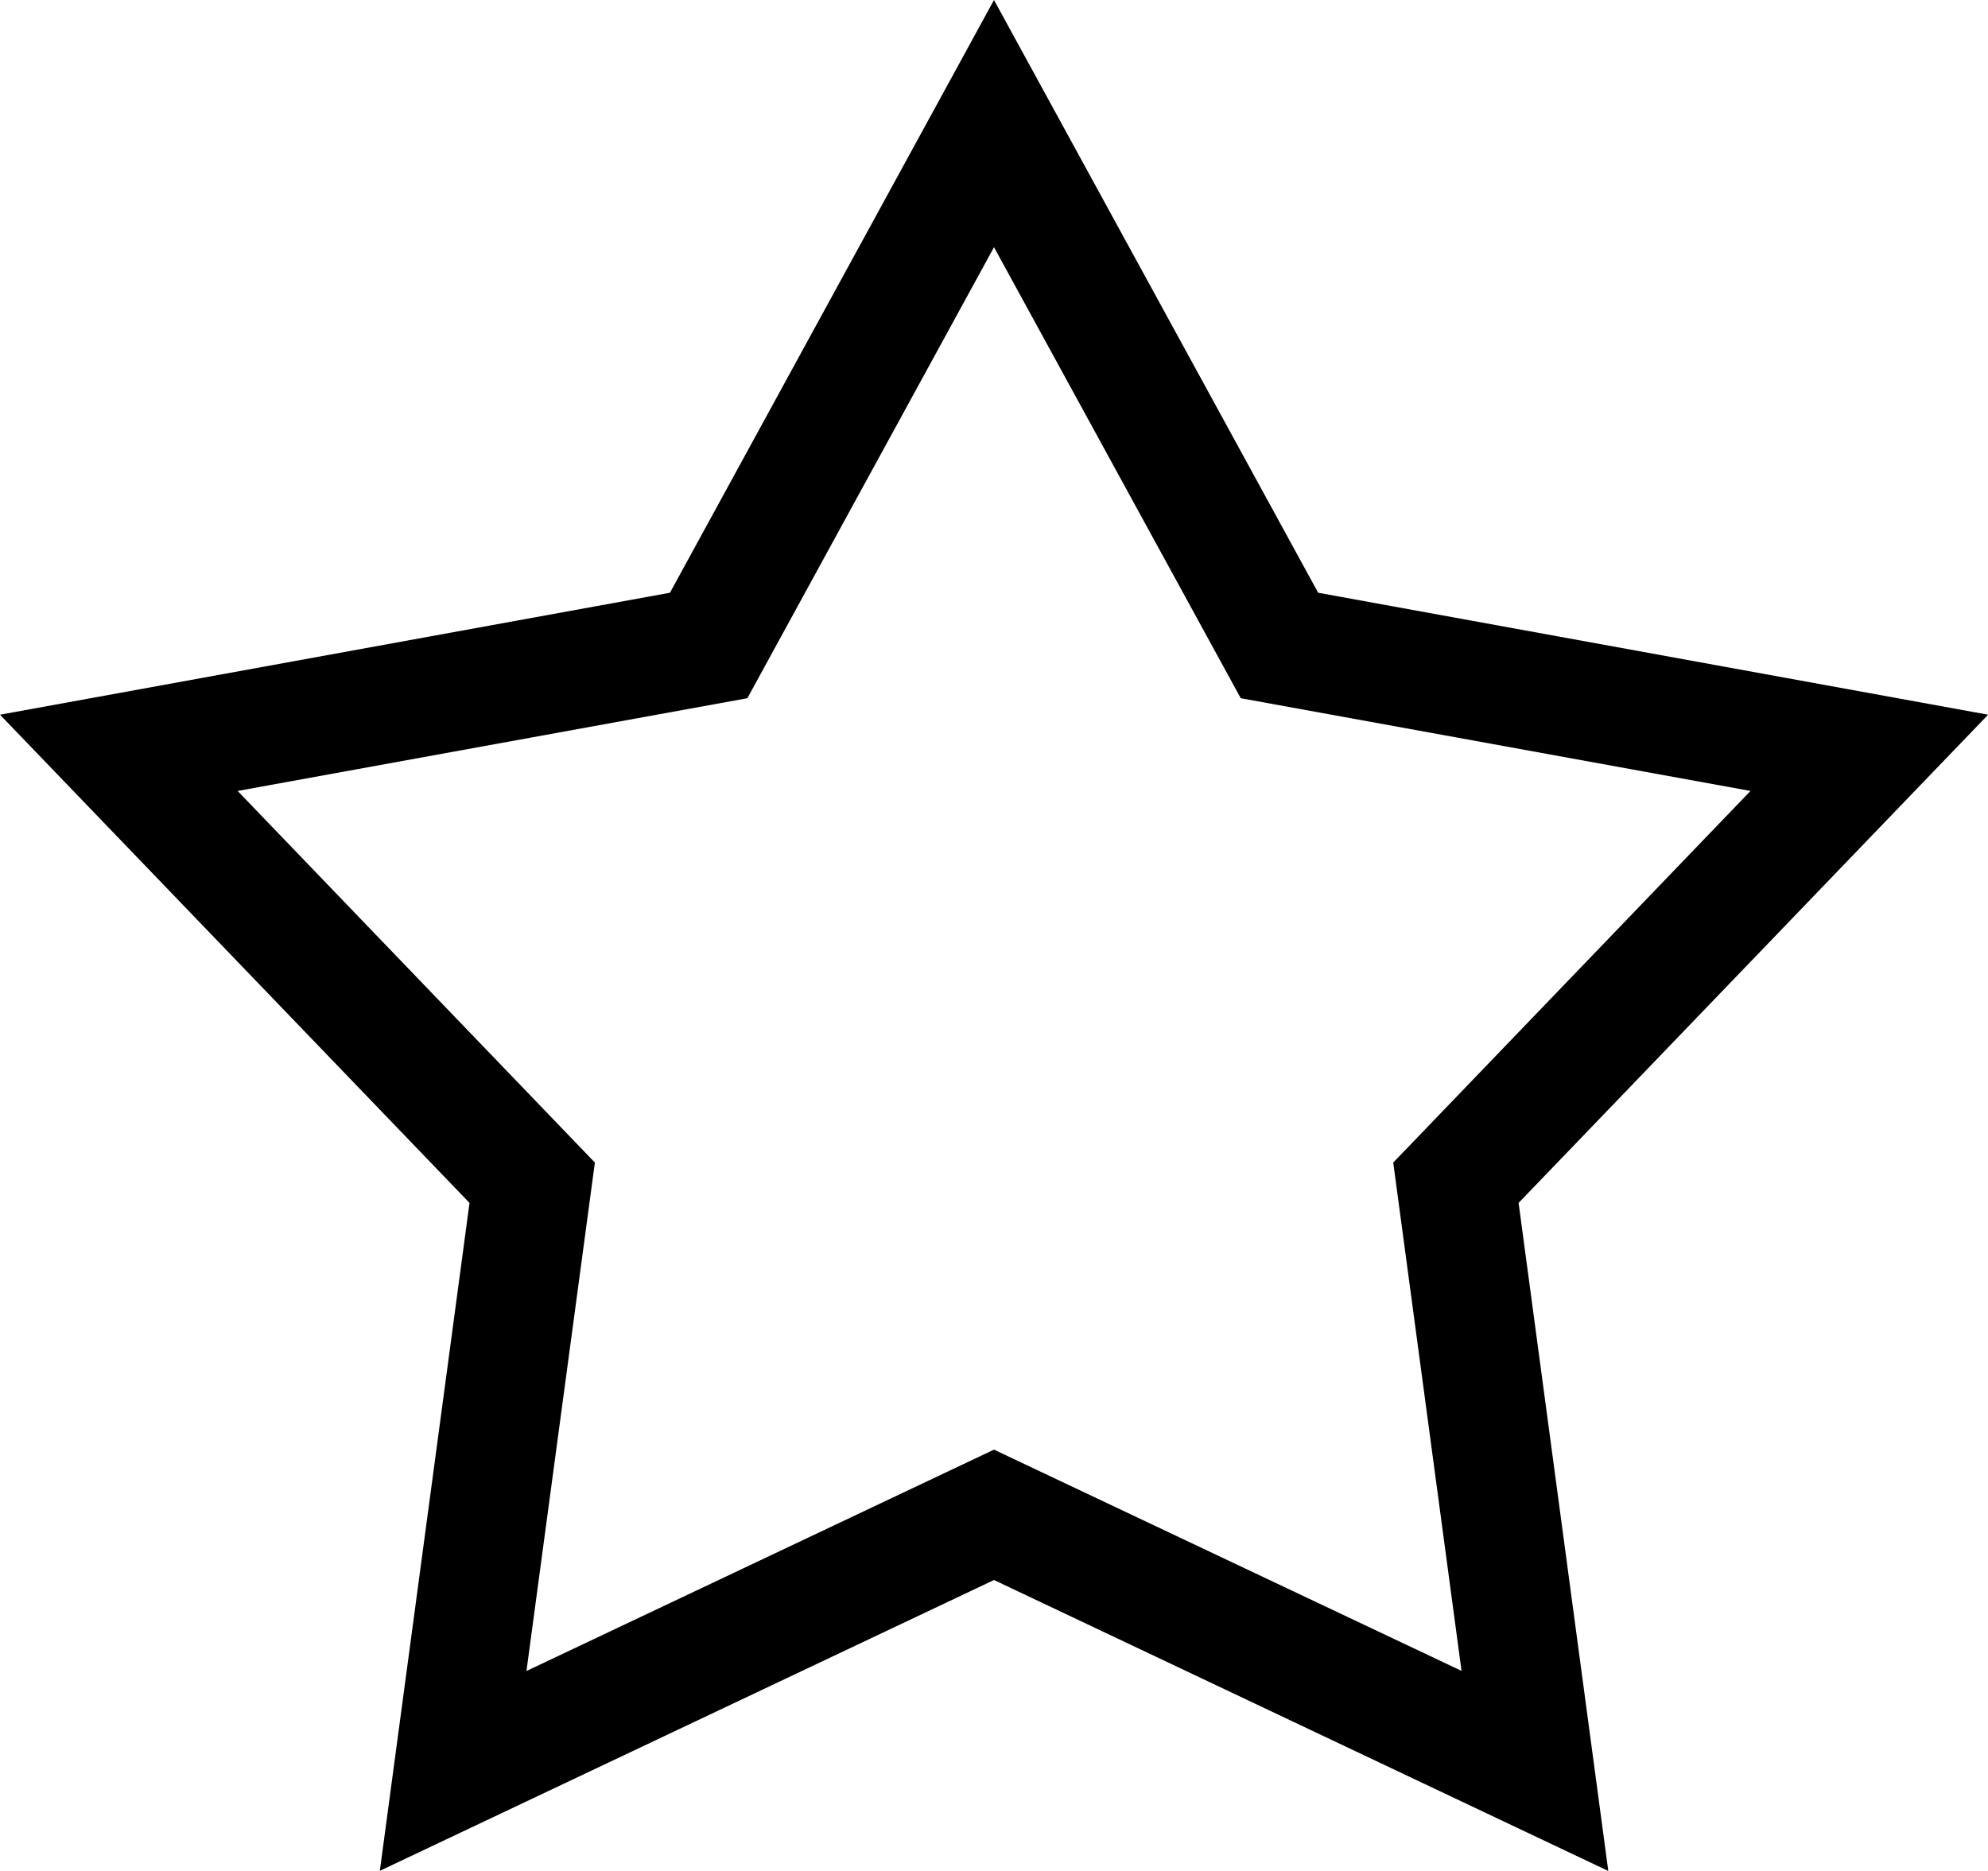 <svg xmlns="http://www.w3.org/2000/svg" width="17" height="16" viewBox="0 0 17 16"> <path d="M8.5,0 L5.729,5.069 L0,6.112 L4.015,10.287 L3.248,15.999 L8.5,13.512 L13.753,16 L12.986,10.287 L17.001,6.112 L11.272,5.069 L8.5,0 Z M5.087,9.942 L2.032,6.764 L6.391,5.971 L8.5,2.114 L10.61,5.971 L14.969,6.764 L11.914,9.942 L12.498,14.289 L8.5,12.397 L4.502,14.29 L5.087,9.942 Z"/> </svg>